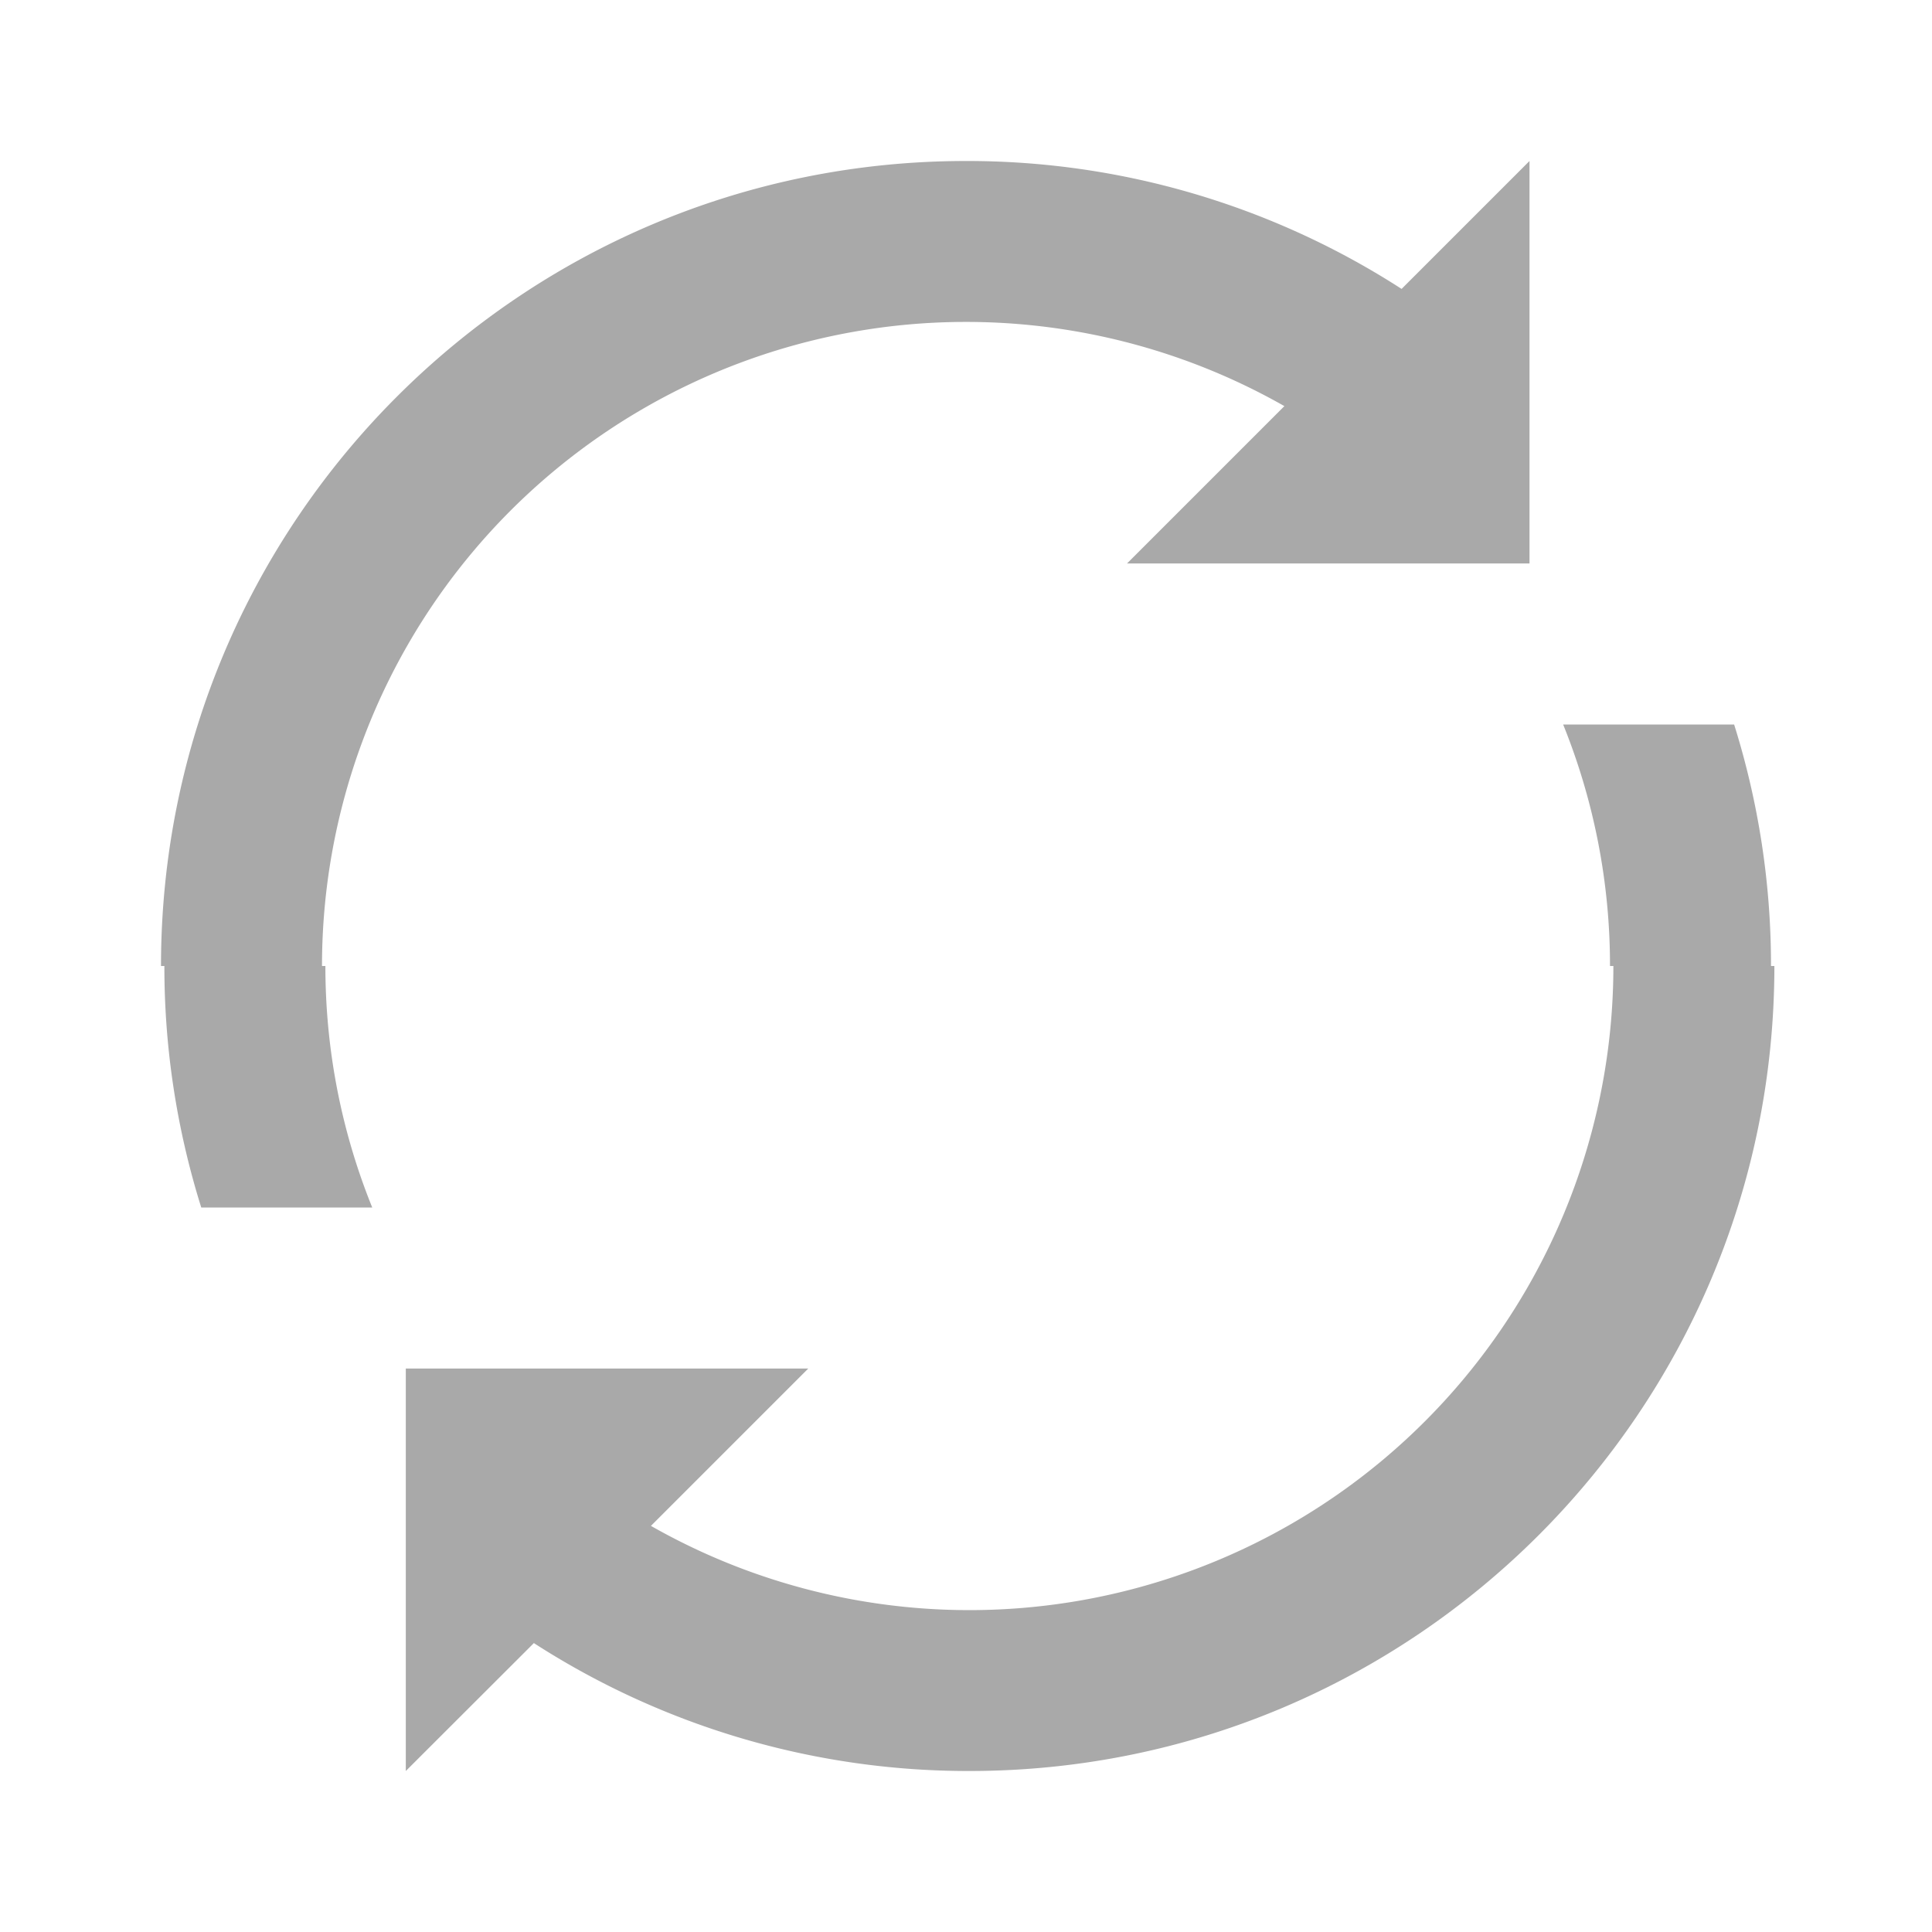 <svg xmlns="http://www.w3.org/2000/svg" width="24" height="24" viewBox="0 0 24 24"><path fill="#A9A9A9" fill-rule="evenodd" d="M21.542 9A9.98 9.98 0 0 1 22 12h.042c0 5.523-4.477 10-10 10a9.953 9.953 0 0 1-5.41-1.589L5.041 22v-5h5l-1.955 1.955A8 8 0 0 0 20.042 12H20a7.98 7.98 0 0 0-.582-3h2.124ZM19 2v5h-5l1.955-1.955A8 8 0 0 0 4 12h.042c0 1.06.207 2.074.582 3H2.5a9.996 9.996 0 0 1-.458-3H2C2 6.477 6.477 2 12 2a9.95 9.95 0 0 1 5.411 1.589L19 2Z"/></svg>